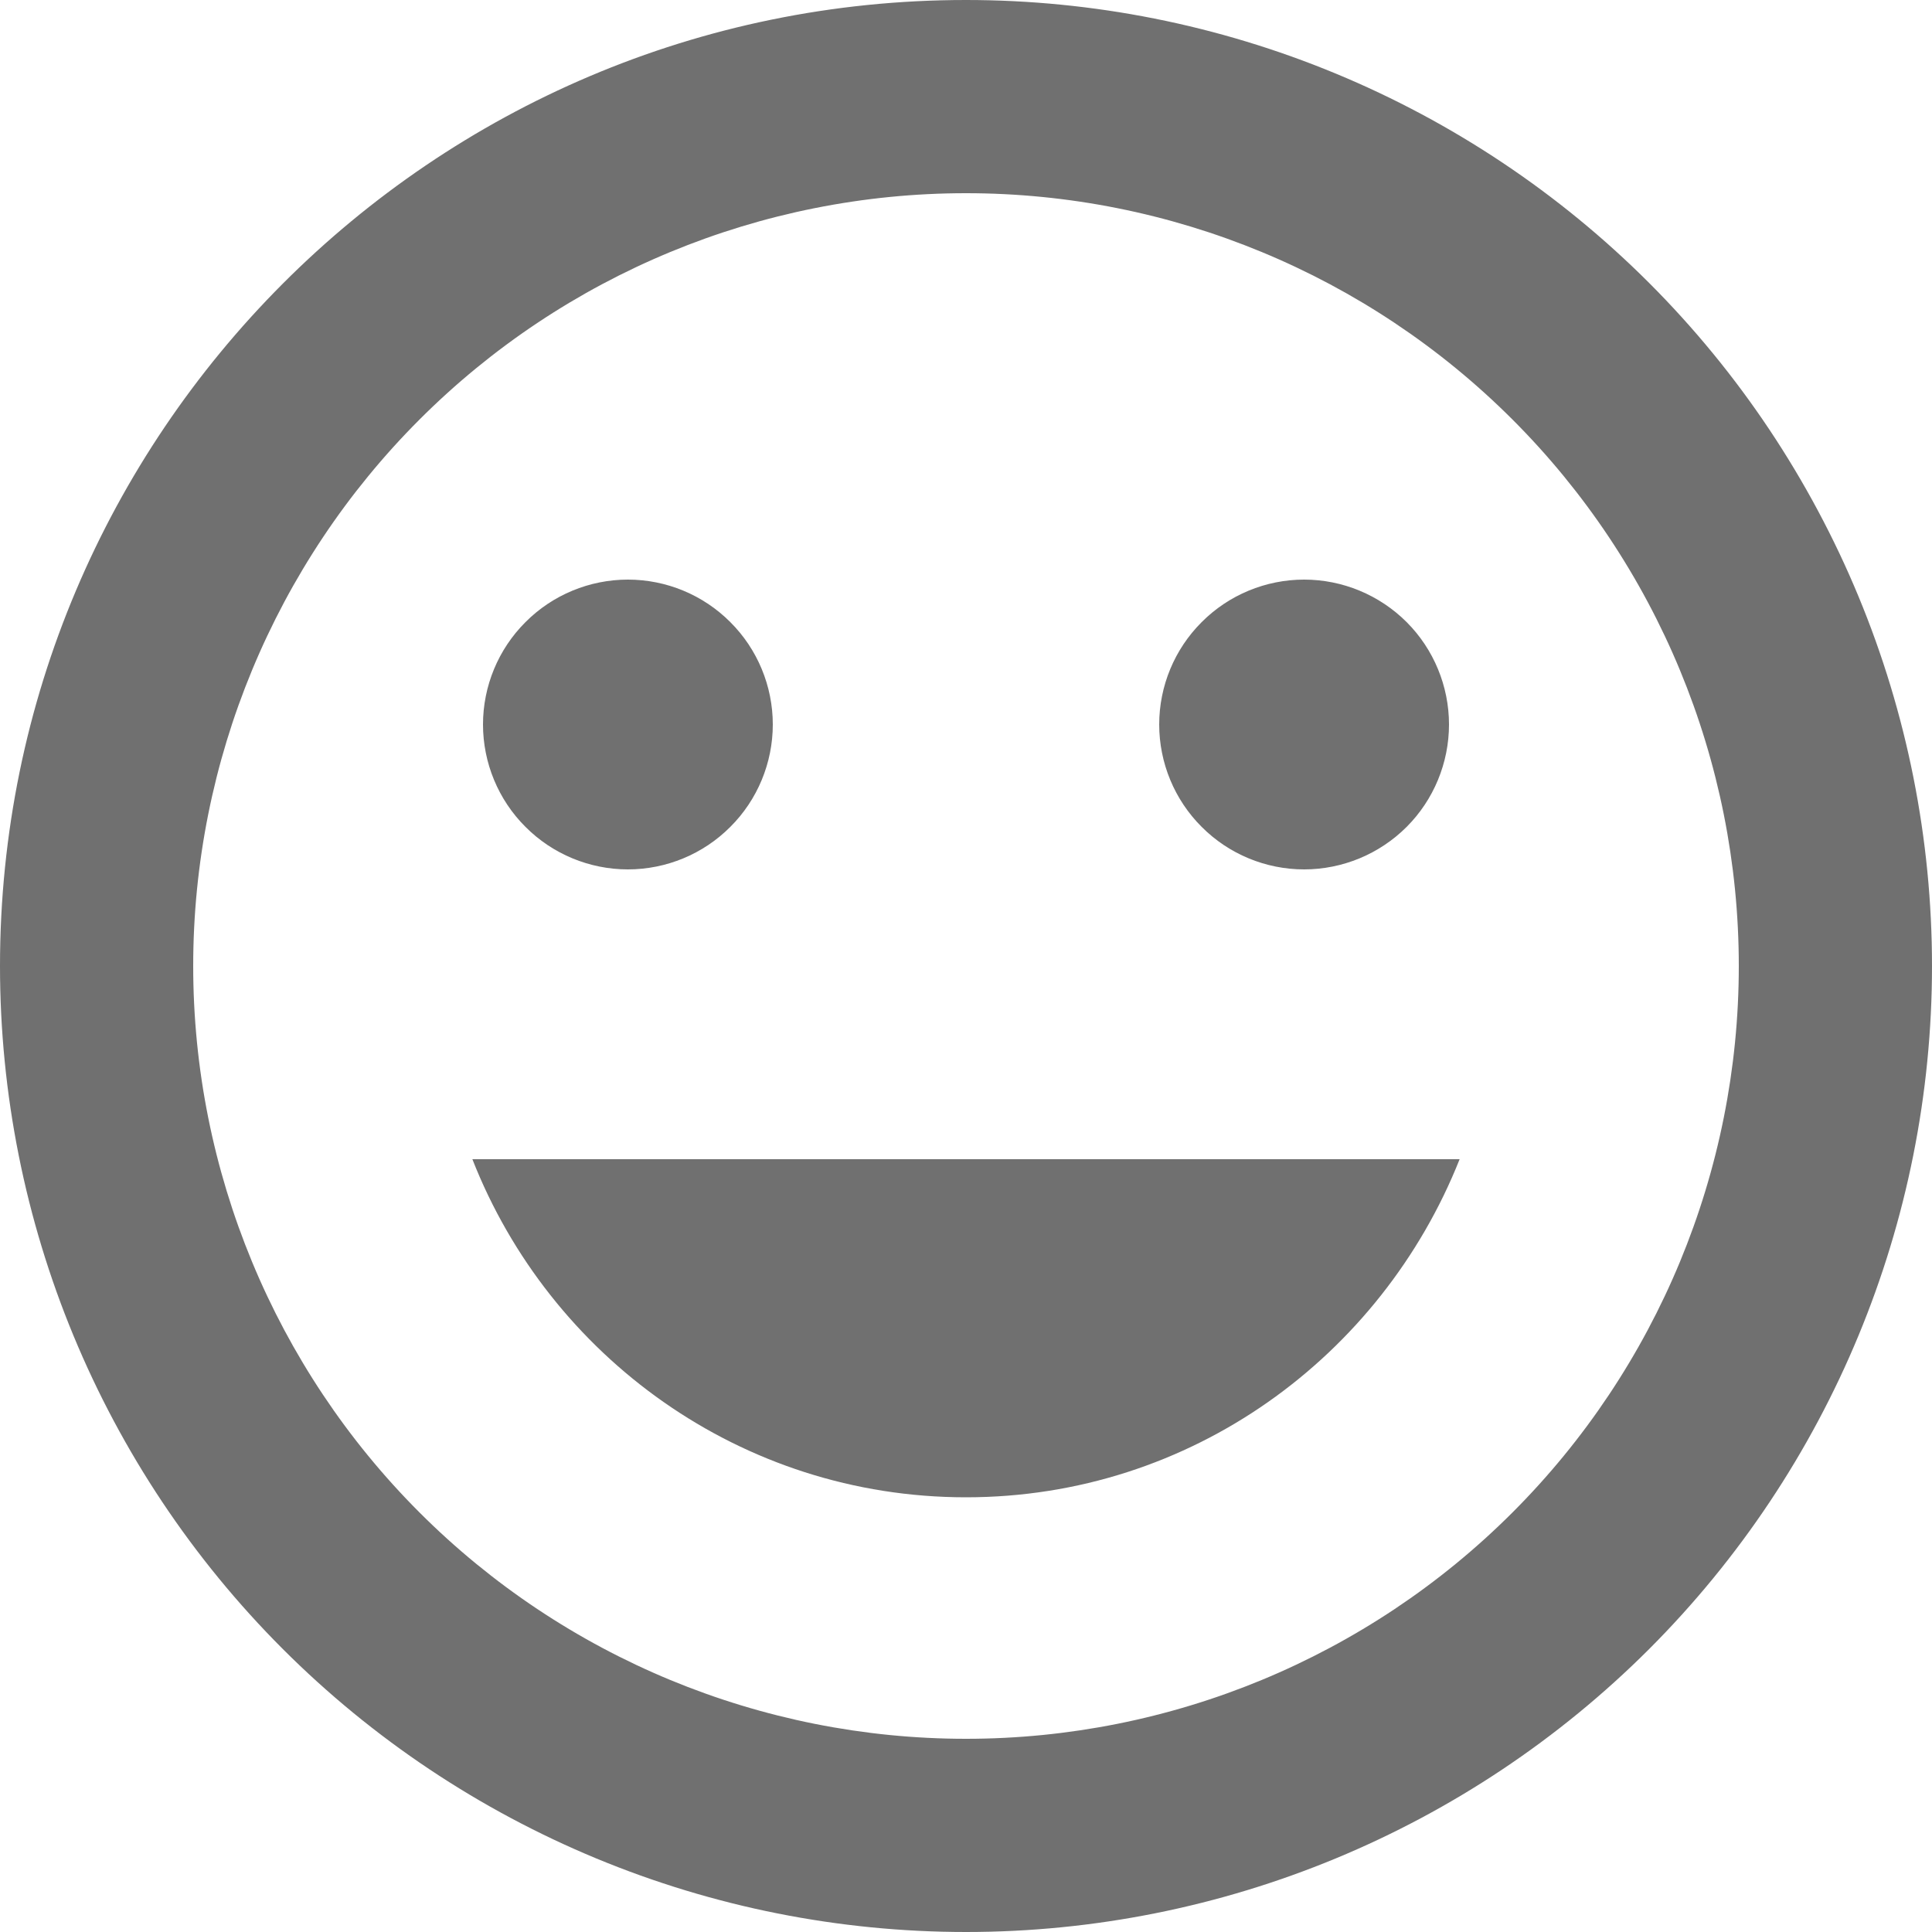 <svg width="14" height="14" viewBox="0 0 14 14" fill="none" xmlns="http://www.w3.org/2000/svg">
<path d="M7 10.85C8.631 10.85 10.01 9.828 10.577 8.4H3.423C3.983 9.828 5.369 10.85 7 10.85ZM4.55 6.3C4.828 6.3 5.096 6.189 5.292 5.992C5.489 5.796 5.6 5.528 5.6 5.25C5.6 4.972 5.489 4.704 5.292 4.508C5.096 4.311 4.828 4.2 4.55 4.2C4.272 4.2 4.004 4.311 3.808 4.508C3.611 4.704 3.5 4.972 3.5 5.25C3.5 5.528 3.611 5.796 3.808 5.992C4.004 6.189 4.272 6.3 4.55 6.3ZM9.45 6.3C9.728 6.3 9.996 6.189 10.193 5.992C10.389 5.796 10.5 5.528 10.5 5.25C10.5 4.972 10.389 4.704 10.193 4.508C9.996 4.311 9.728 4.2 9.45 4.2C9.172 4.2 8.904 4.311 8.708 4.508C8.511 4.704 8.4 4.972 8.4 5.25C8.4 5.528 8.511 5.796 8.708 5.992C8.904 6.189 9.172 6.3 9.45 6.3ZM7 12.6C5.515 12.6 4.09 12.01 3.04 10.96C1.99 9.91 1.4 8.485 1.4 7C1.4 5.515 1.99 4.09 3.04 3.04C4.09 1.99 5.515 1.4 7 1.4C8.485 1.4 9.91 1.99 10.96 3.04C12.01 4.09 12.6 5.515 12.6 7C12.6 8.485 12.01 9.91 10.96 10.96C9.91 12.01 8.485 12.6 7 12.6ZM7 0C3.129 0 0 3.15 0 7C0 8.857 0.737 10.637 2.05 11.95C2.7 12.6 3.472 13.115 4.321 13.467C5.17 13.819 6.081 14 7 14C8.857 14 10.637 13.262 11.95 11.95C13.262 10.637 14 8.857 14 7C14 6.081 13.819 5.17 13.467 4.321C13.115 3.472 12.6 2.7 11.95 2.05C11.3 1.4 10.528 0.885 9.679 0.533C8.829 0.181 7.919 0 7 0Z" fill="#111111" fill-opacity="0.6"/>
</svg>
